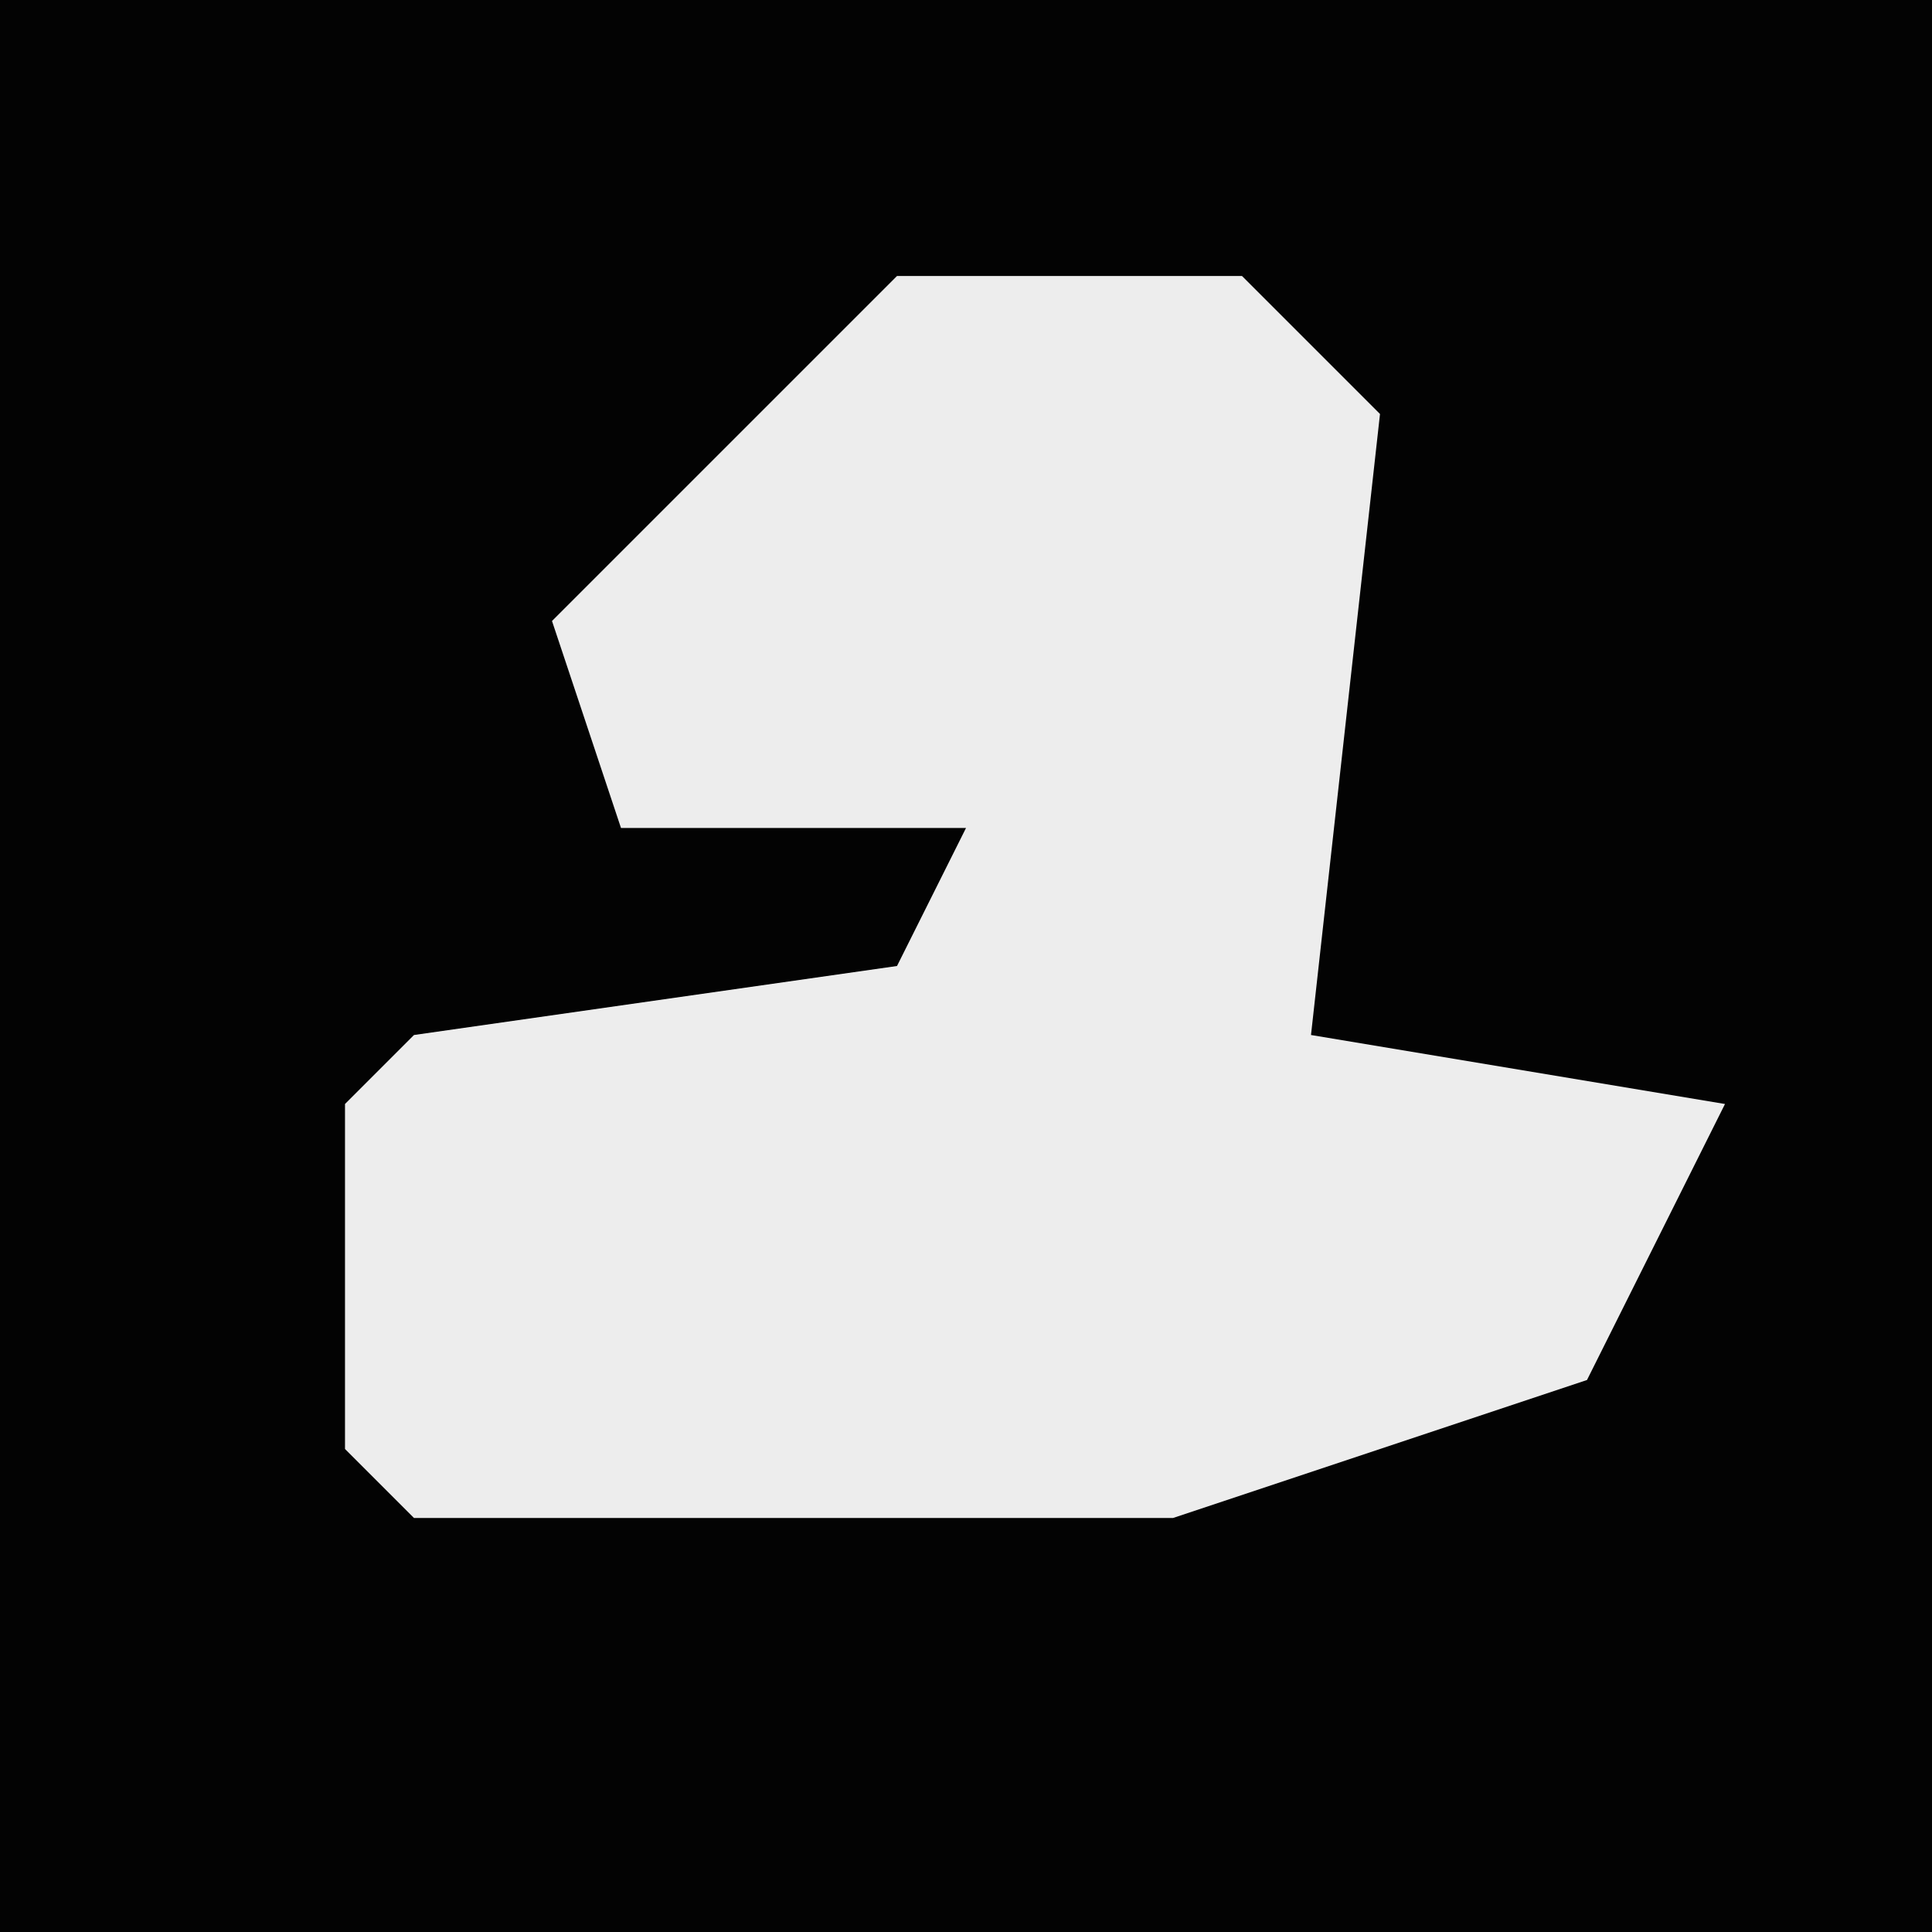 <?xml version="1.0" encoding="UTF-8"?>
<svg version="1.1" xmlns="http://www.w3.org/2000/svg" width="28" height="28">
<path d="M0,0 L28,0 L28,28 L0,28 Z " fill="#030303" transform="translate(0,0)"/>
<path d="M0,0 L5,0 L7,2 L6,11 L12,12 L10,16 L4,18 L-7,18 L-8,17 L-8,12 L-7,11 L0,10 L1,8 L-4,8 L-5,5 Z " fill="#EDEDED" transform="translate(13,4)"/>
</svg>
